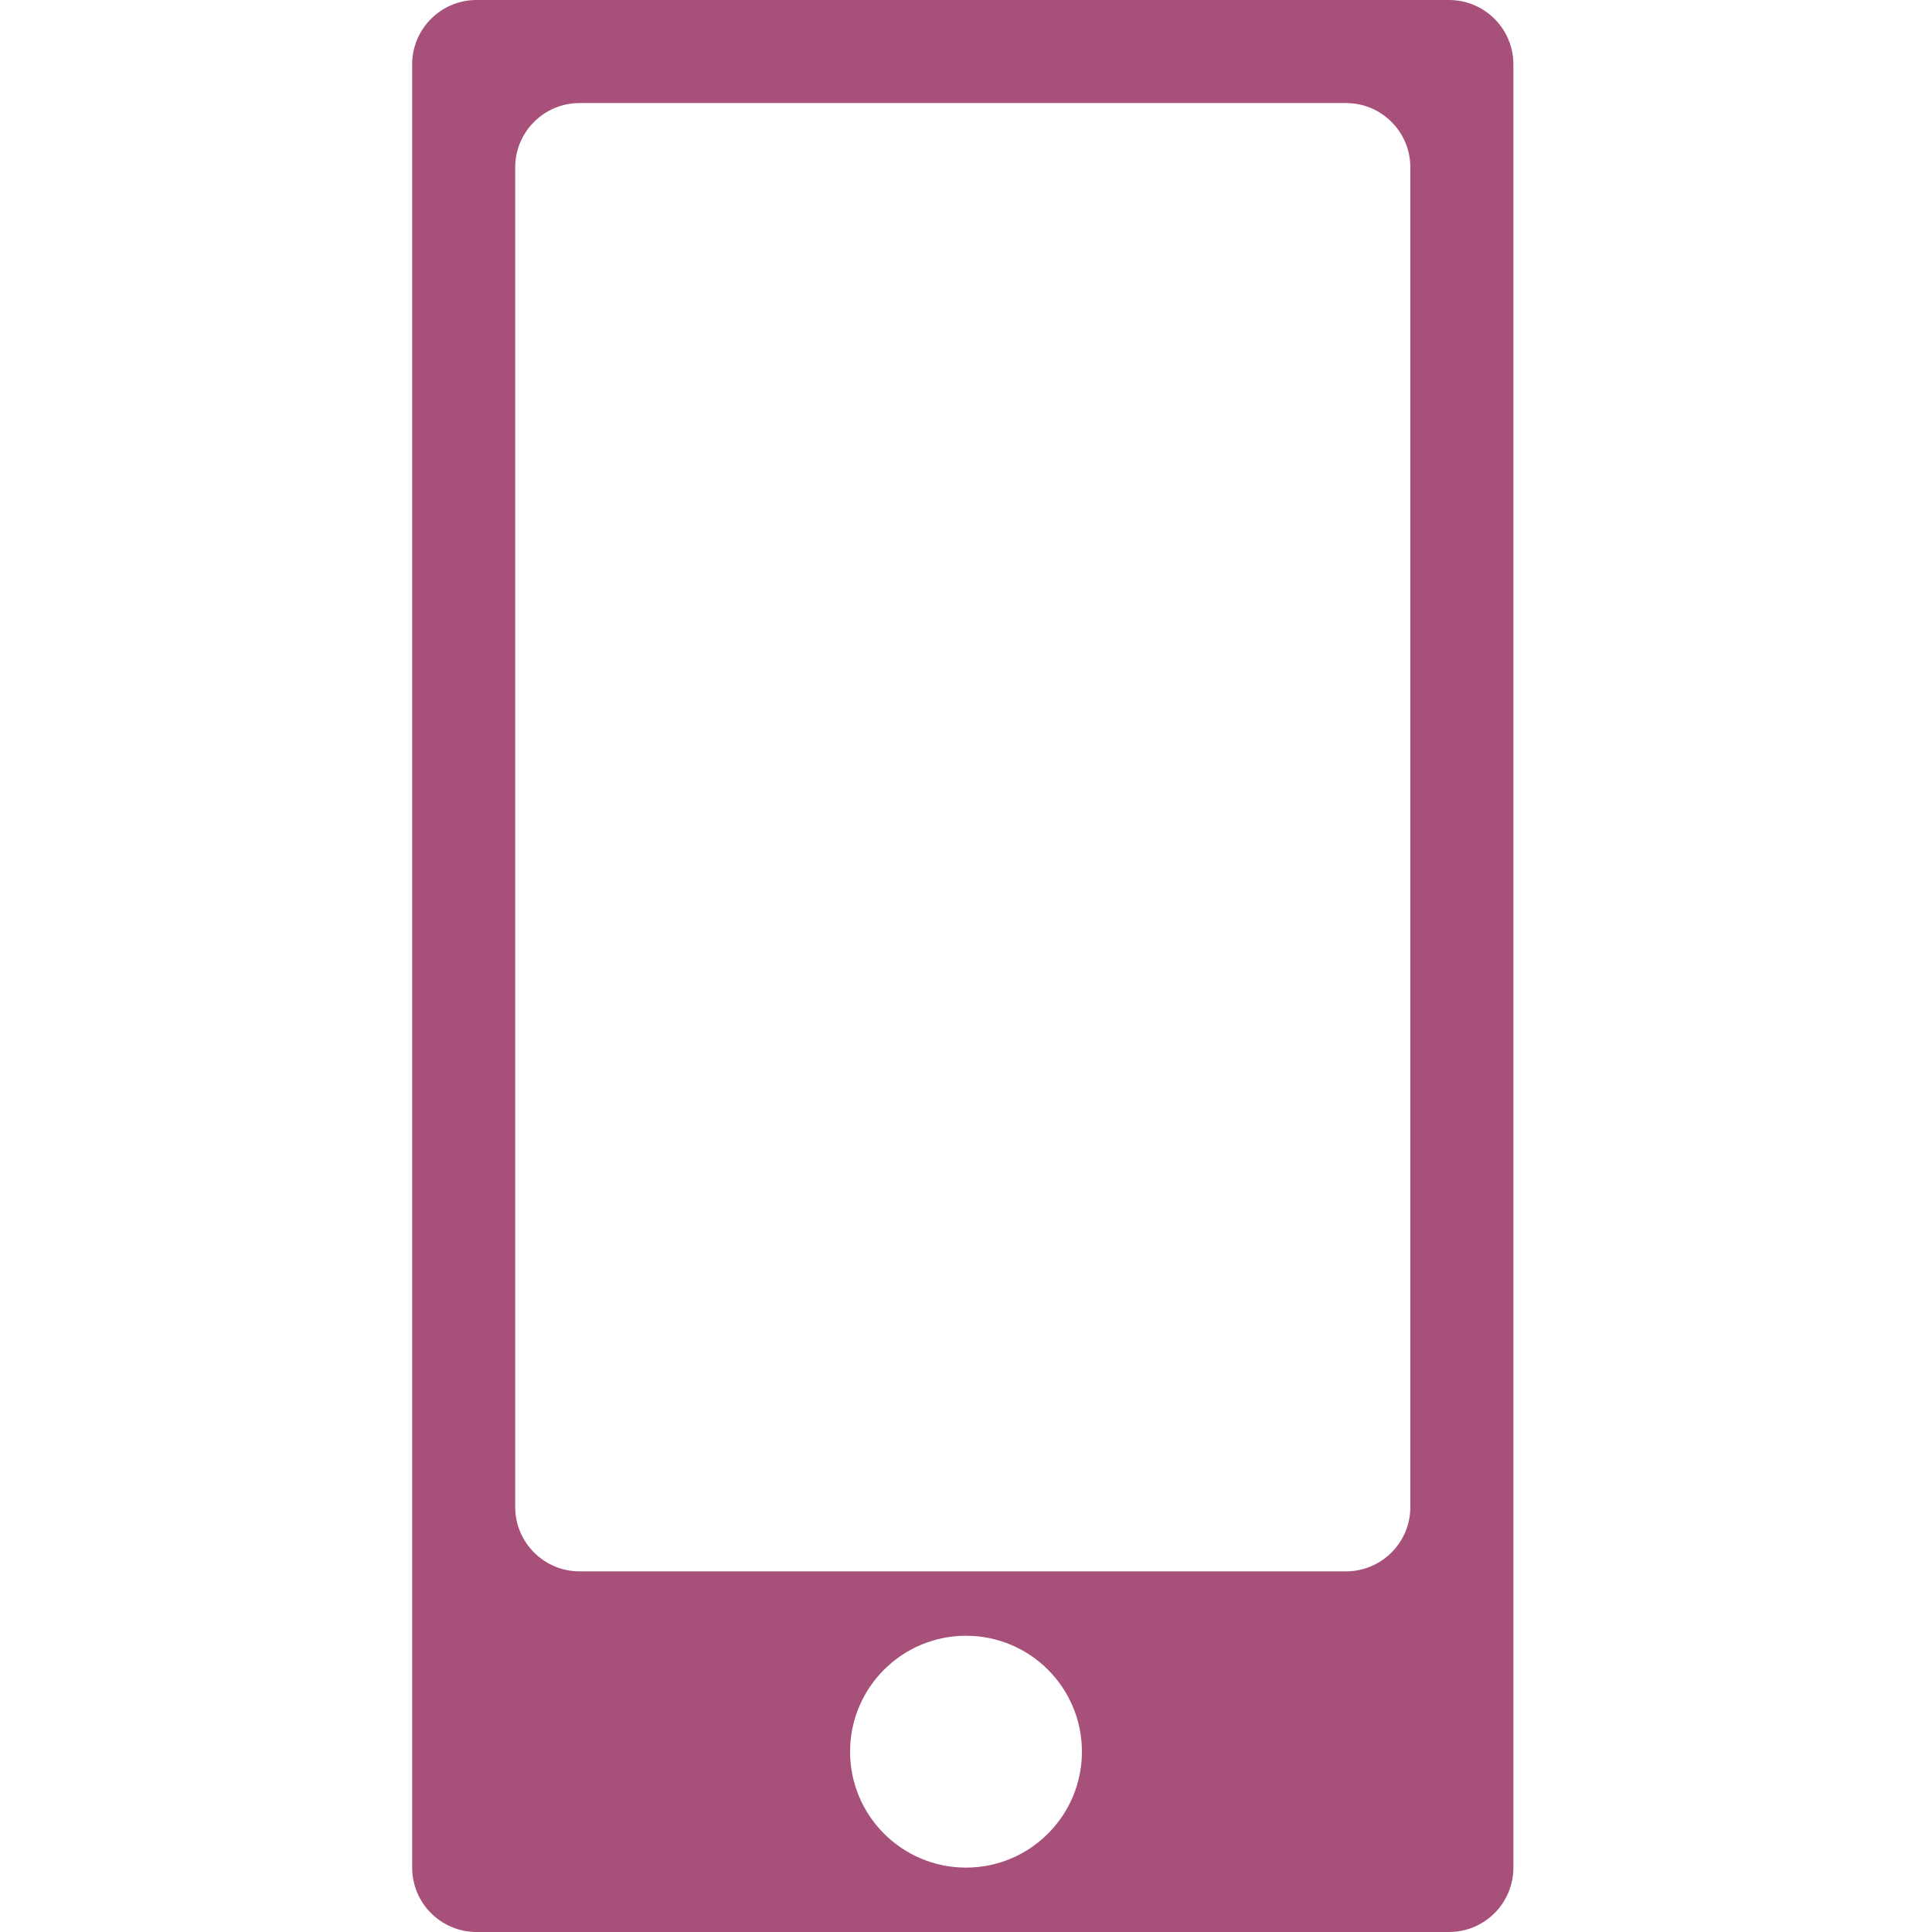<svg width="300" height="300" viewBox="0 0 300 300" fill="none" xmlns="http://www.w3.org/2000/svg">
<path fill-rule="evenodd" clip-rule="evenodd" d="M64 10C64 4.477 68.477 0 74 0H225C230.523 0 235 4.477 235 10V290C235 295.523 230.523 300 225 300H74C68.477 300 64 295.523 64 290V10ZM80 26C80 20.477 84.477 16 90 16H209C214.523 16 219 20.477 219 26V234C219 239.523 214.523 244 209 244H90C84.477 244 80 239.523 80 234V26ZM150 290C159.941 290 168 281.941 168 272C168 262.059 159.941 254 150 254C140.059 254 132 262.059 132 272C132 281.941 140.059 290 150 290Z" fill="#A7517A"/>
</svg>
